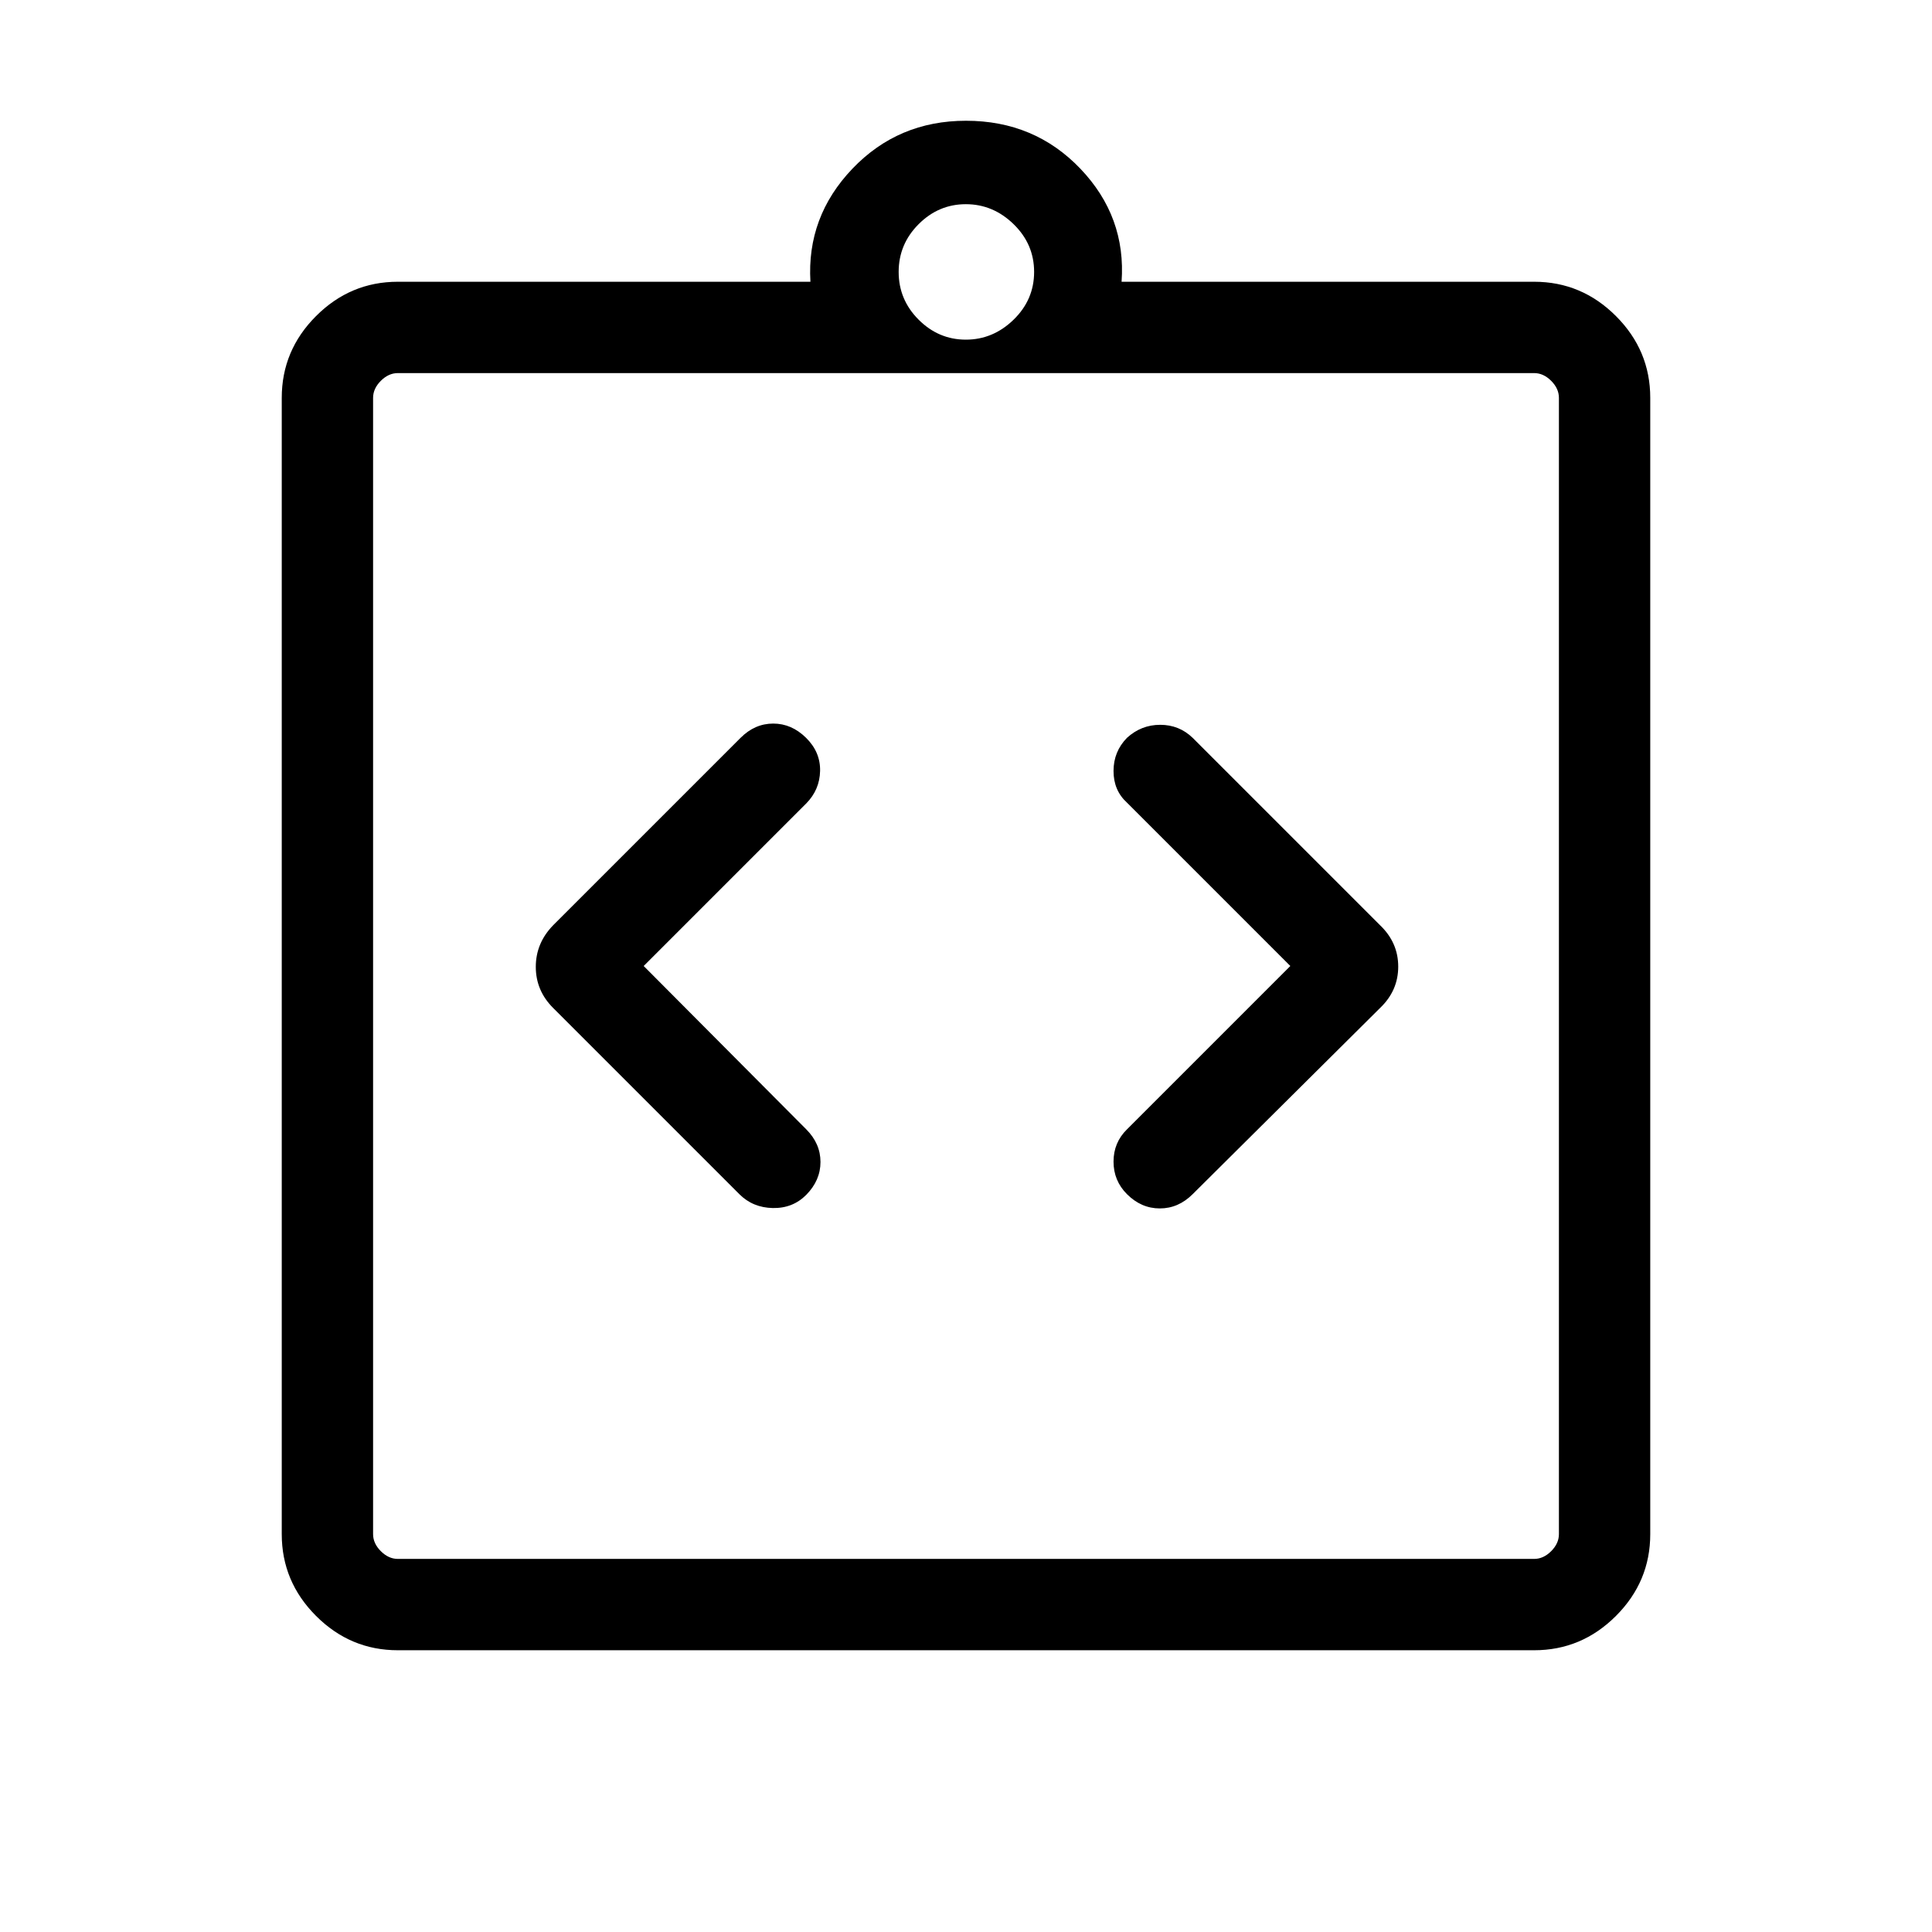 <svg xmlns="http://www.w3.org/2000/svg" width="48" height="48" viewBox="0 96 960 960"><path d="M400.615 689.716q7.077-7.181 7.077-16.333 0-9.152-7.077-16.229L319.846 576l80.769-80.769q6.692-6.81 6.884-16.174.193-9.364-6.977-16.441-7.17-7.077-16.307-7.077-9.138 0-16.215 7.077l-93.153 93.153q-8.615 8.853-8.615 20.658 0 11.804 8.615 20.419l92.538 92.538q6.692 6.692 16.615 6.884 9.923.193 16.615-6.552ZM560 689.384q7.081 7.077 16.309 7.077 9.229 0 16.306-7.077l93.153-92.538q9-8.615 9-20.538t-9-20.539l-93.153-93.153q-6.692-6.461-16.113-6.461T560 462.616q-6.692 6.823-6.692 16.488T560 494.846L641.154 576 560 657.154q-6.692 6.562-6.692 16.05t6.692 16.18ZM197.694 870.615h564.612q4.616 0 8.463-3.846 3.846-3.847 3.846-8.463V293.694q0-4.616-3.846-8.463-3.847-3.846-8.463-3.846H197.694q-4.616 0-8.463 3.846-3.846 3.847-3.846 8.463v564.612q0 4.616 3.846 8.463 3.847 3.846 8.463 3.846Zm-12.309-589.23v589.23-589.23Zm12.309 634.614q-23.596 0-40.645-17.048-17.048-17.049-17.048-40.645V293.694q0-23.596 17.048-40.645 17.049-17.048 40.645-17.048h205q-1.924-32.307 20.845-56.153 22.769-23.847 56.461-23.847 34.077 0 56.846 23.847 22.769 23.846 20.46 56.153h205q23.596 0 40.645 17.048 17.048 17.049 17.048 40.645v564.612q0 23.596-17.048 40.645-17.049 17.048-40.645 17.048H197.694ZM479.919 264.77q13.535 0 23.731-9.923 10.196-9.923 10.196-23.731 0-13.808-10.196-23.731-10.196-9.923-23.731-9.923-13.534 0-23.457 9.923t-9.923 23.731q0 13.808 9.923 23.731 9.923 9.923 23.457 9.923Z"/></svg>